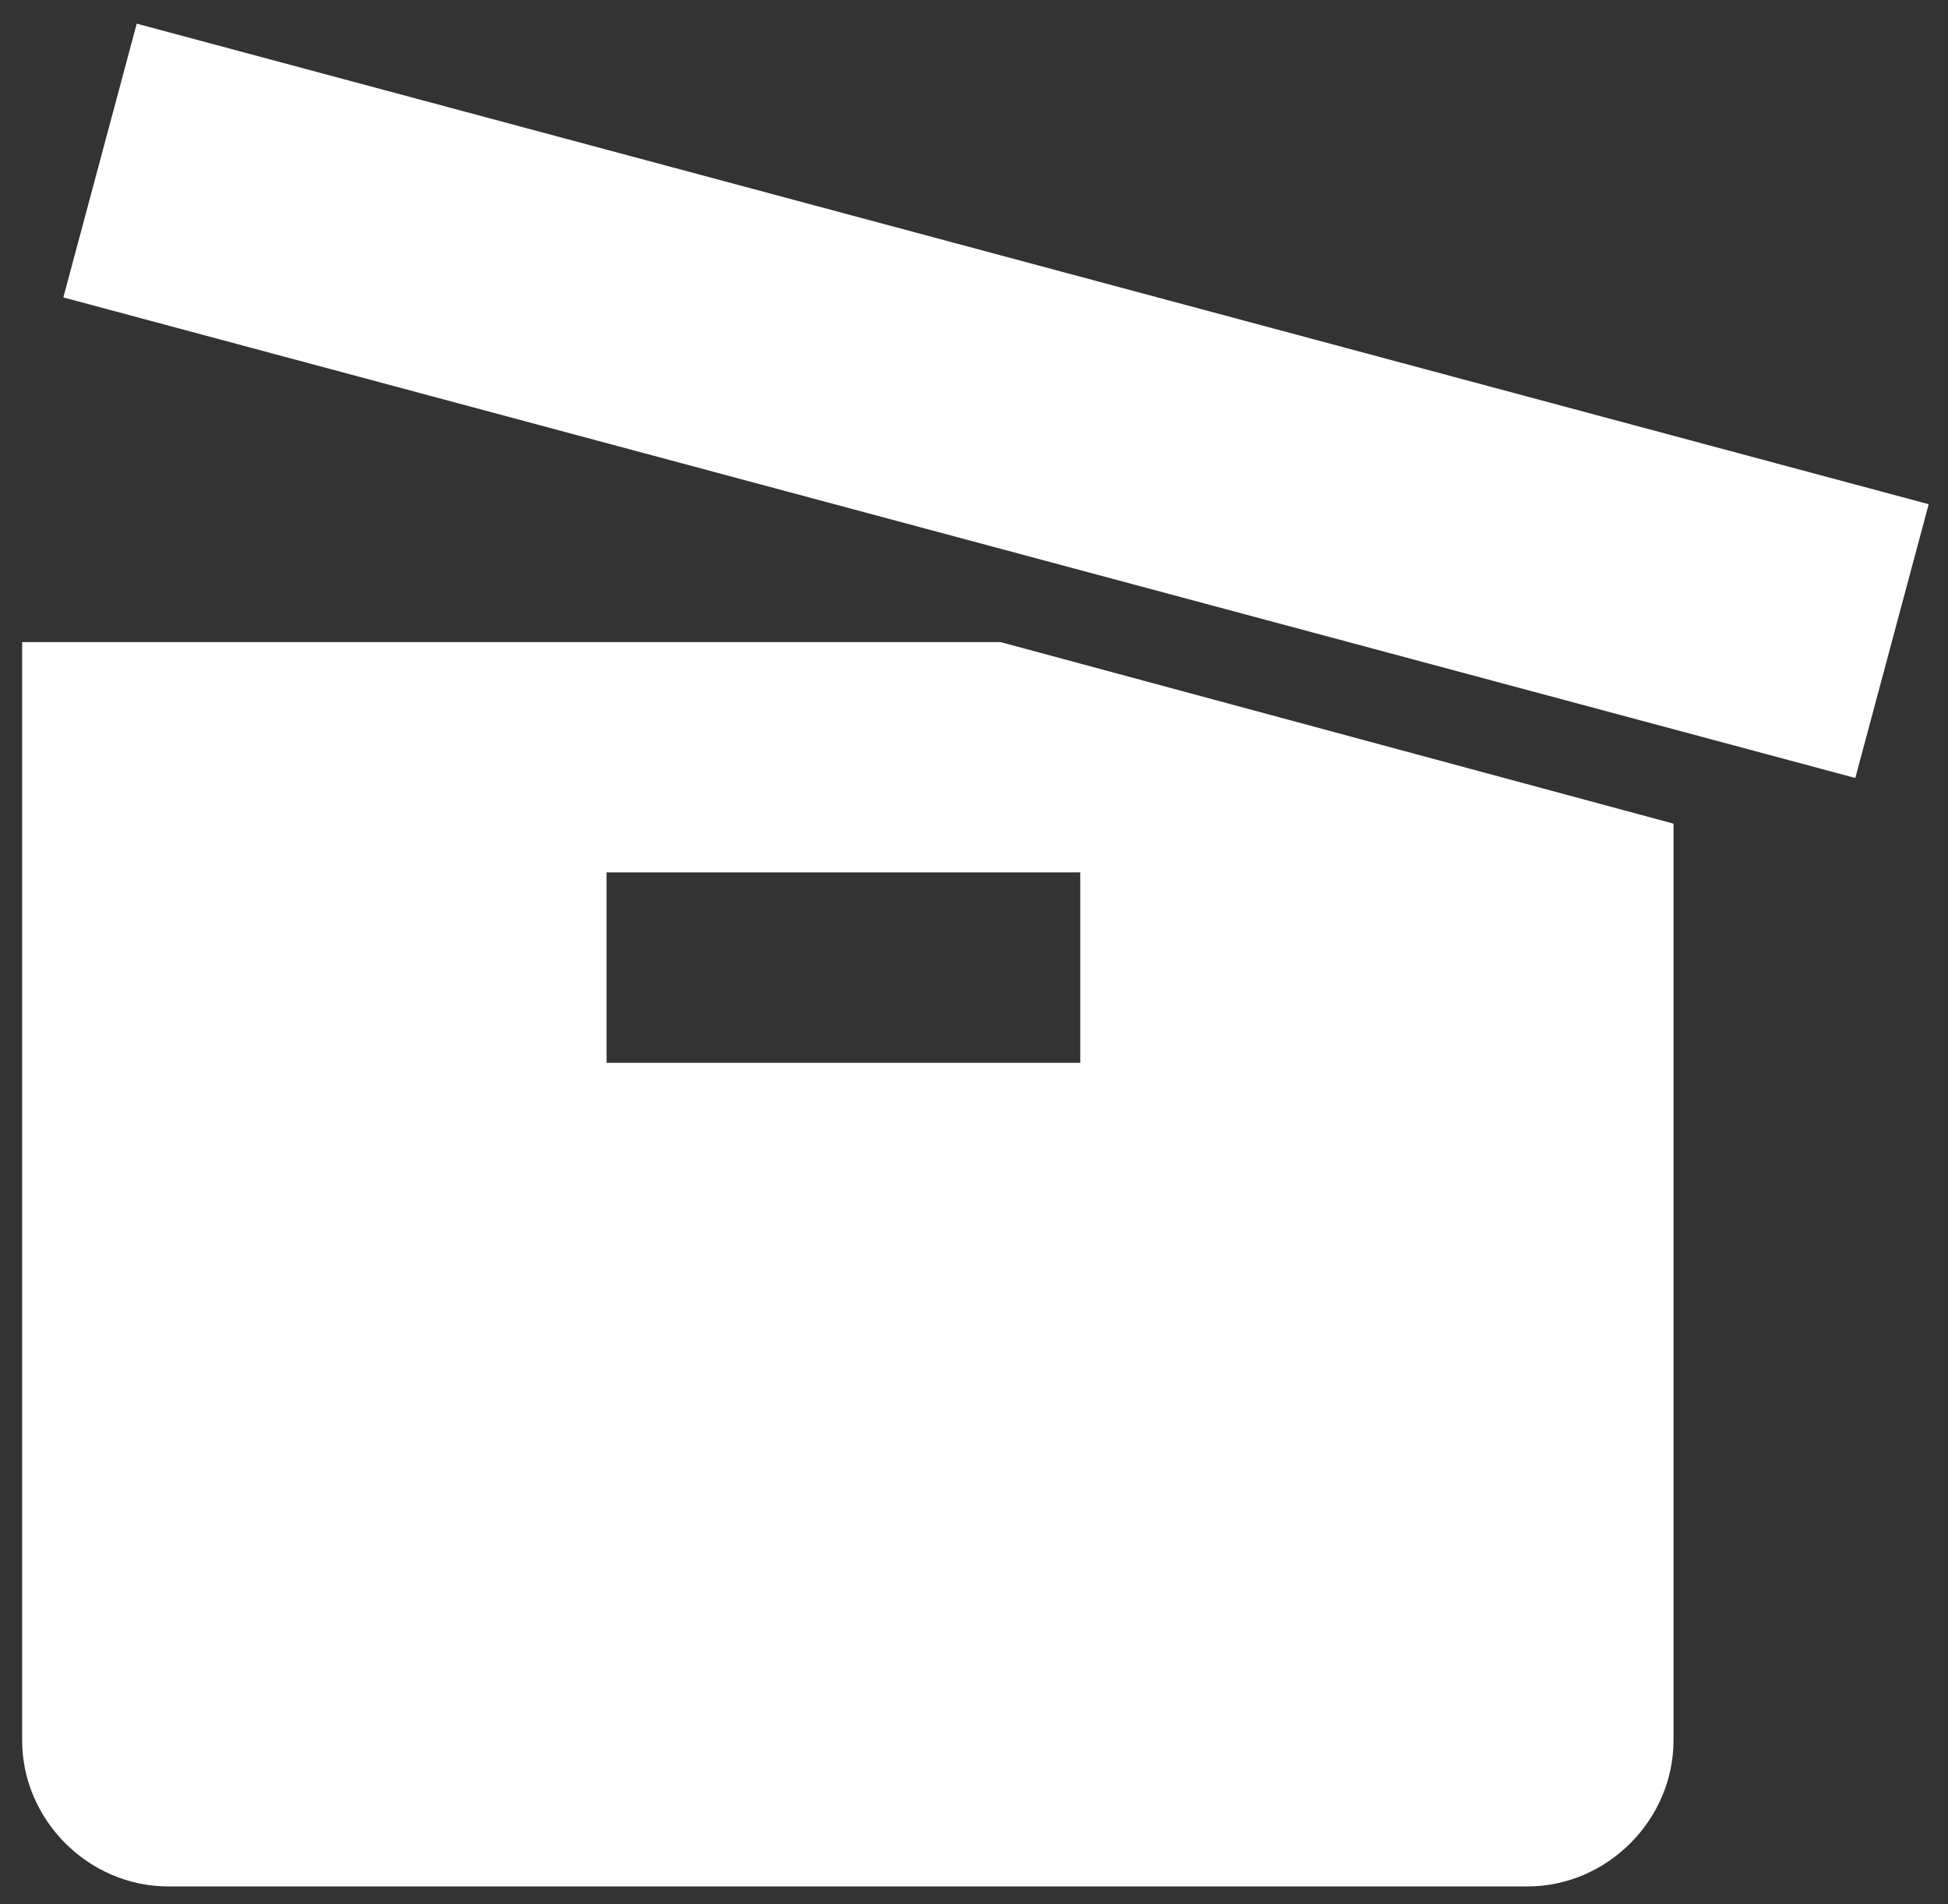 <?xml version="1.0" encoding="utf-8"?>
<!-- Generator: Adobe Illustrator 19.0.1, SVG Export Plug-In . SVG Version: 6.00 Build 0)  -->
<svg version="1.1" id="Layer_1" xmlns="http://www.w3.org/2000/svg" xmlns:xlink="http://www.w3.org/1999/xlink" x="0px" y="0px"
	 viewBox="0 0 44 43" style="enable-background:new 0 0 44 43;" xml:space="preserve">
<rect x="0" y="0" width="44" height="43" fill="#333333" stroke="none"/>
<style type="text/css">
	.st0{fill:#FFFFFF;}
</style>
<g>
	
		<rect x="1.5" y="5.8" transform="matrix(-0.966 -0.259 0.259 -0.966 41.853 23.56)" class="st0" width="41.9" height="6.4"/>
	<g>
		<path class="st0" d="M0.5,14.6v24.7c0,1.8,1.5,3.3,3.3,3.3h30.7c1.8,0,3.3-1.5,3.3-3.3V18.6l-15.2-4.1H0.5z M24.4,24H13.7v-4.3
			h10.7L24.4,24L24.4,24z"/>
	</g>
</g>
</svg>

